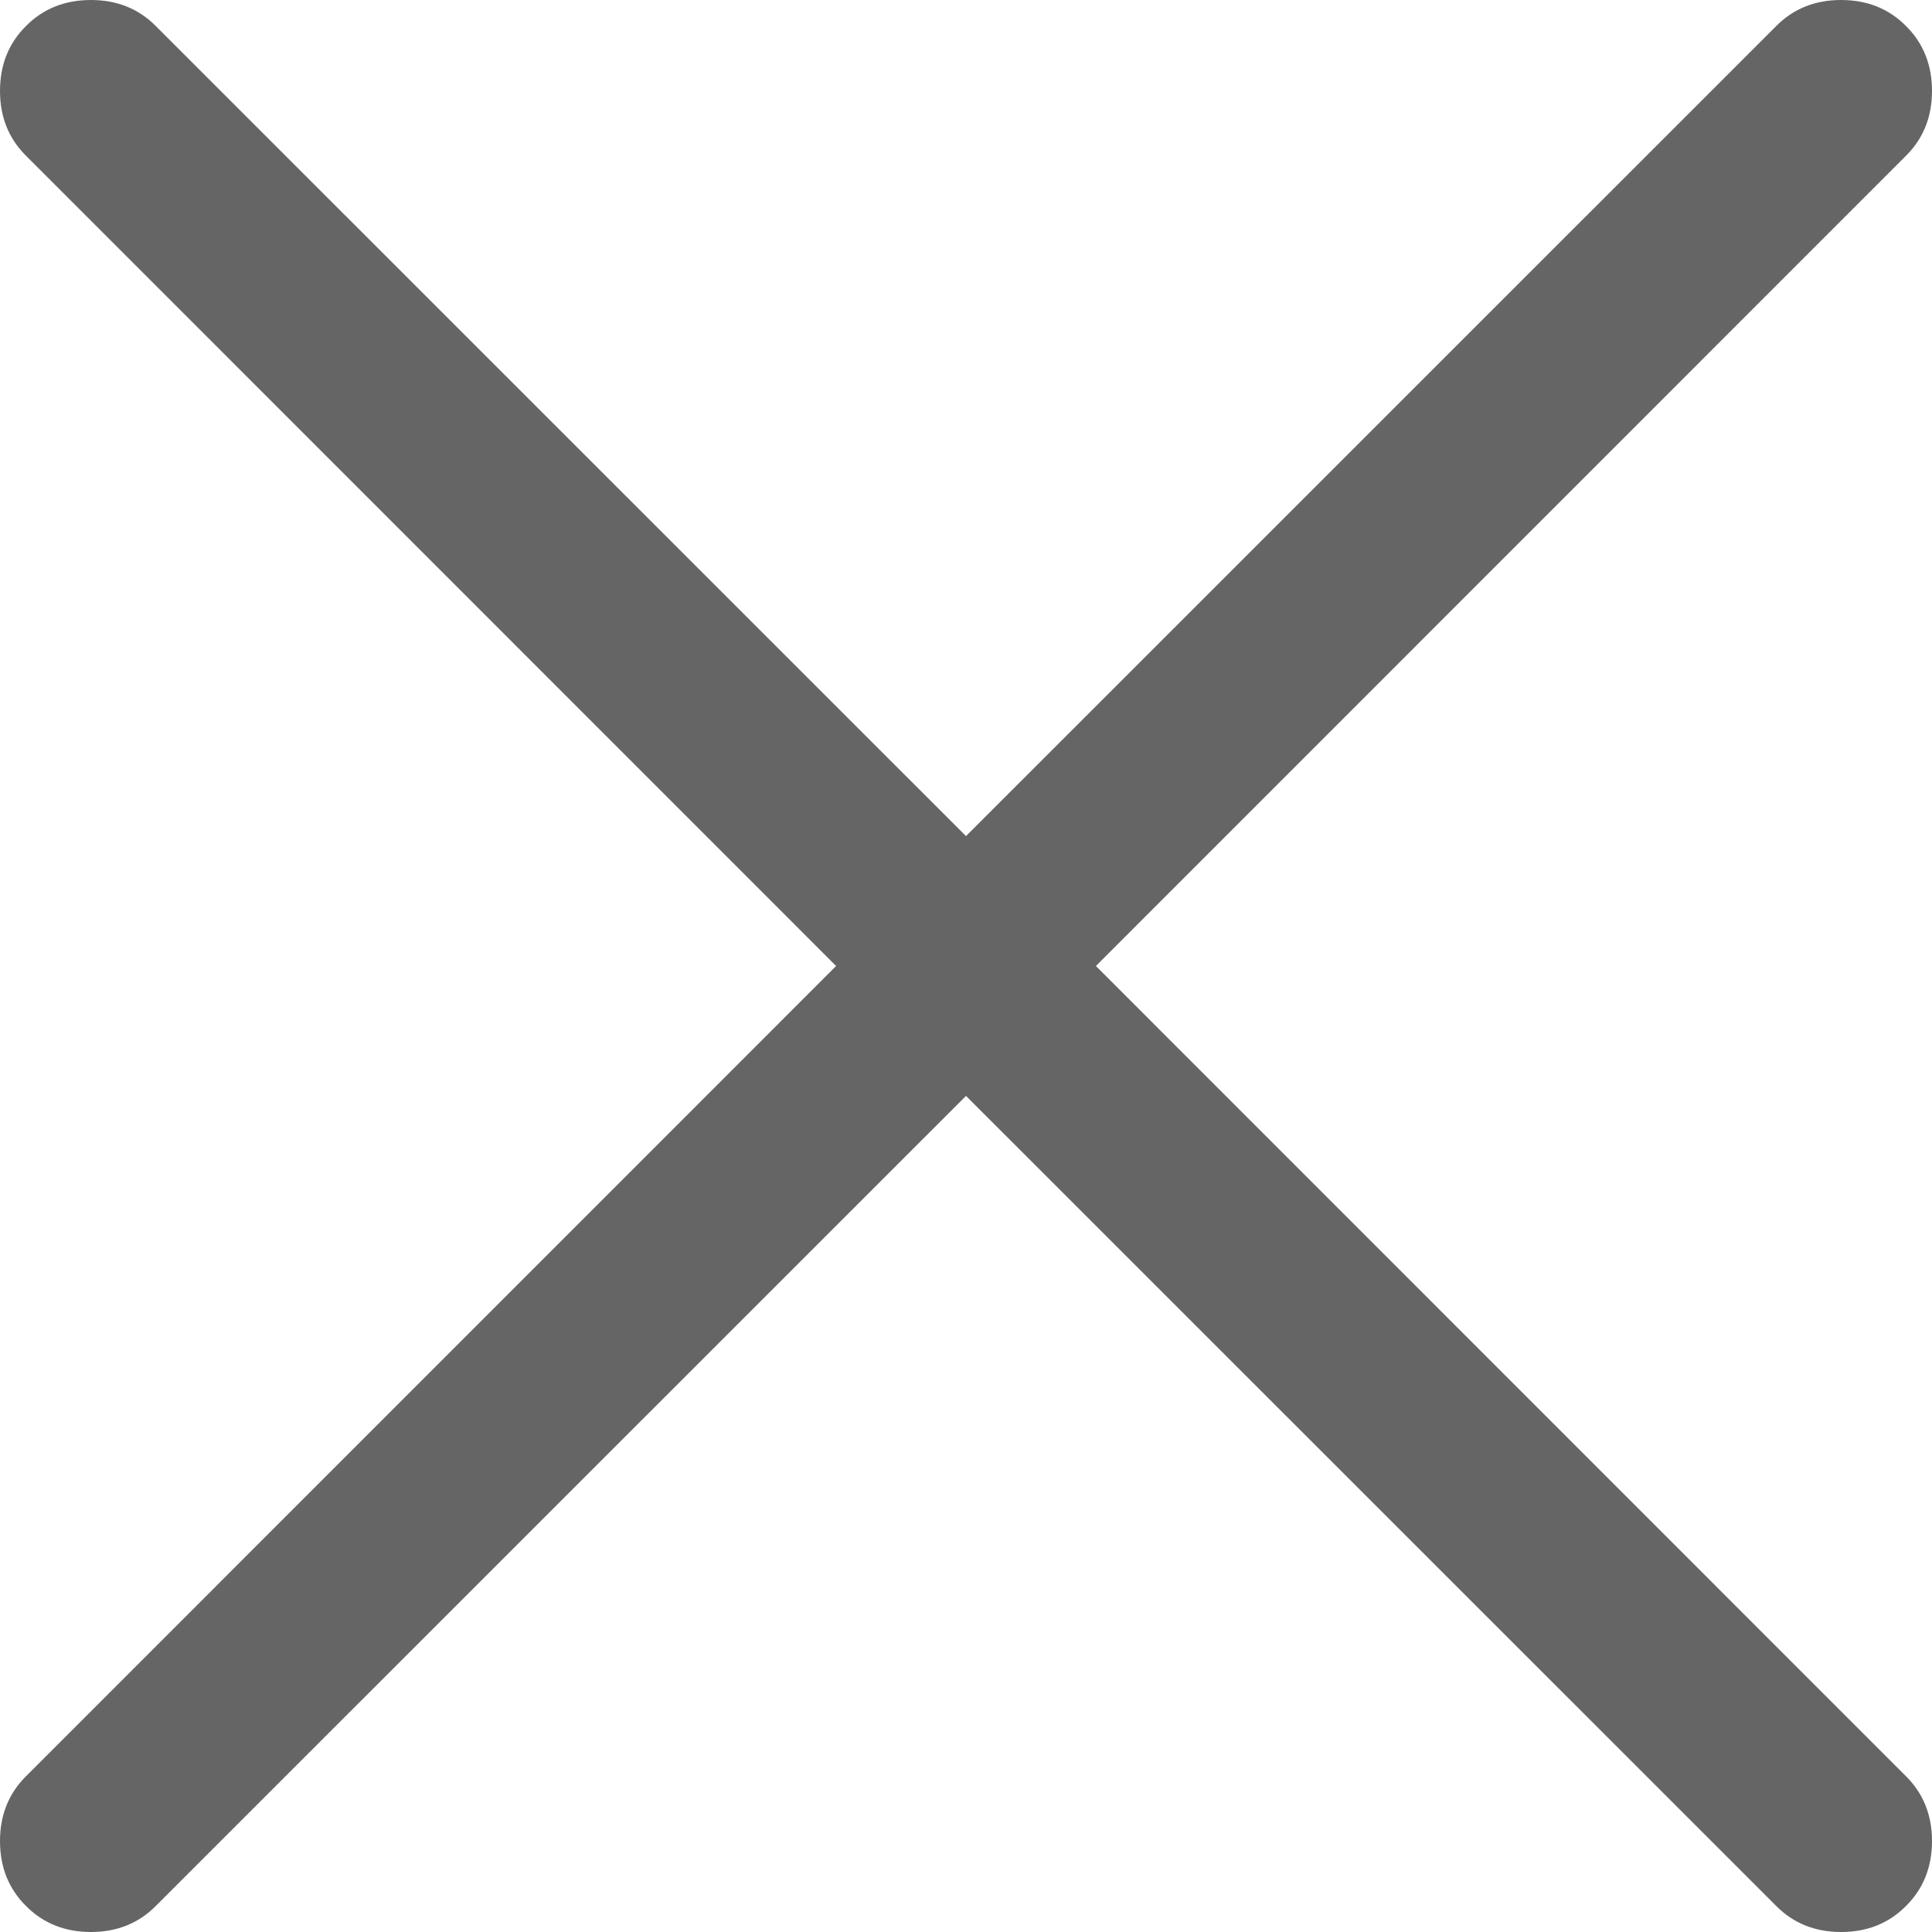 <?xml version="1.0" encoding="UTF-8"?>
<svg width="13px" height="13px" viewBox="0 0 13 13" version="1.1" xmlns="http://www.w3.org/2000/svg" xmlns:xlink="http://www.w3.org/1999/xlink">
    <!-- Generator: Sketch 42 (36781) - http://www.bohemiancoding.com/sketch -->
    <title>Path Copy</title>
    <desc>Created with Sketch.</desc>
    <defs></defs>
    <g id="site" stroke="none" stroke-width="1" fill="none" fill-rule="evenodd">
        <g id="12-callback" transform="translate(-994, -397)" fill="#656565">
            <path d="M1006.825,397.175 C1006.709,397.058 1006.563,397 1006.388,397 C1006.214,397 1006.068,397.058 1005.952,397.175 L1000.5,402.626 L995.048,397.175 C994.932,397.058 994.786,397 994.612,397 C994.437,397 994.291,397.058 994.175,397.175 C994.058,397.291 994,397.437 994,397.612 C994,397.786 994.058,397.932 994.175,398.048 L999.626,403.5 L994.175,408.952 C994.058,409.068 994,409.214 994,409.388 C994,409.563 994.058,409.709 994.175,409.825 C994.291,409.942 994.437,410 994.612,410 C994.786,410 994.932,409.942 995.048,409.825 L1000.5,404.374 L1005.952,409.825 C1006.068,409.942 1006.214,410 1006.388,410 C1006.563,410 1006.709,409.942 1006.825,409.825 C1006.942,409.709 1007,409.563 1007,409.388 C1007,409.214 1006.942,409.068 1006.825,408.952 L1001.374,403.5 L1006.825,398.048 C1006.942,397.932 1007,397.786 1007,397.612 C1007,397.437 1006.942,397.291 1006.825,397.175 Z" id="Path-Copy"></path>
        </g>
    </g>
</svg>